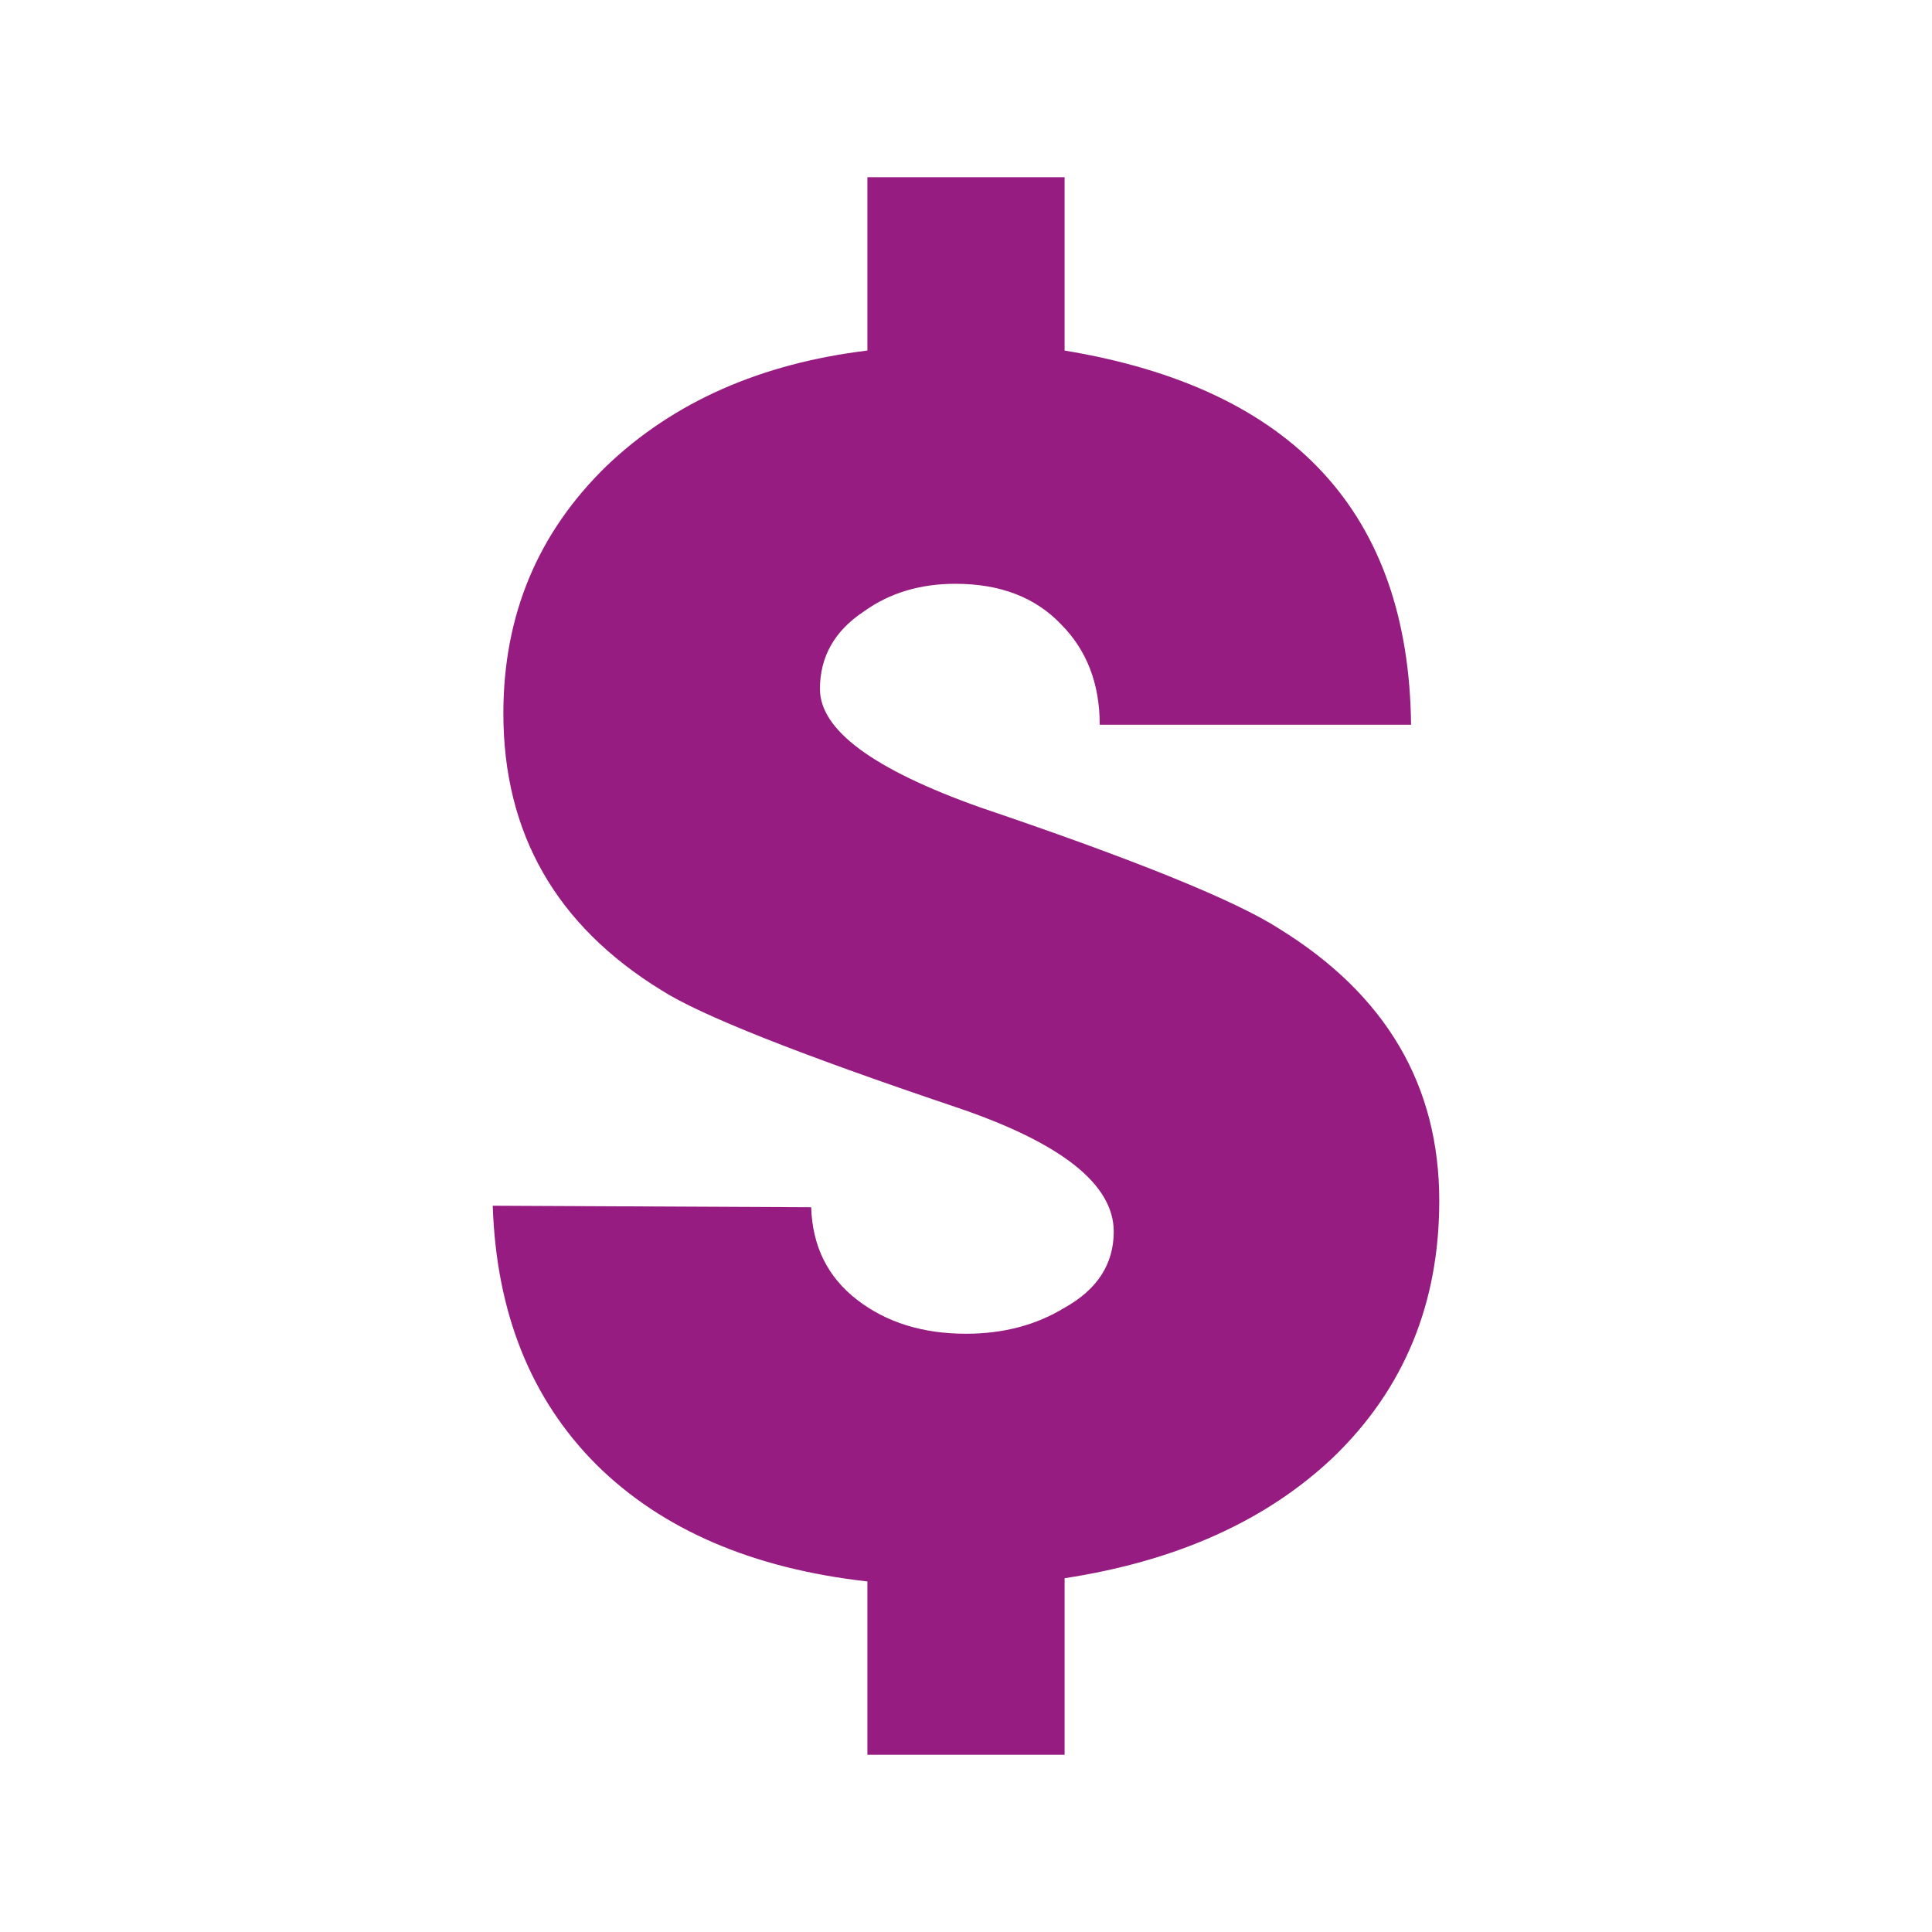<svg height="512" viewBox="0 0 512 512" width="512" xmlns="http://www.w3.org/2000/svg">
 <path d="m282.129 418.245v46.787h-52.258v-45.93c-30.457-3.429-54.381-13.718-71.773-30.906-17.433-17.433-26.578-40.337-27.517-68.67l84.388.409c.326 10.329 4.368 18.494 12.125 24.496 7.757 6.002 17.392 9.023 28.905 9.023 9.962 0 18.658-2.327 26.129-6.9 8.696-4.858 13.024-11.595 13.024-20.168 0-12.575-13.963-23.598-41.97-33.029-41.643-14.044-67.568-24.333-77.856-30.906-27.966-17.188-41.929-41.643-41.929-73.406 0-26.047 9.145-47.93 27.476-65.69 17.719-16.861 40.745-27.027 68.997-30.457v-45.93h52.258v45.93c60.587 10.002 91.206 43.072 91.819 99.168h-82.511c0-10.901-3.429-19.76-10.247-26.619-6.859-7.185-16.167-10.737-28.007-10.737-9.309 0-17.392 2.409-24.21 7.308-7.798 5.144-11.676 12.003-11.676 20.577 0 10.901 14.167 21.311 42.419 31.355 41.357 14.003 67.772 24.741 79.285 32.171 28.293 17.474 42.419 41.48 42.419 72.1 0 27.191-9.308 49.808-27.966 67.854-17.719 16.861-41.521 27.599-71.324 32.171" fill="#961C81"/>
</svg>
